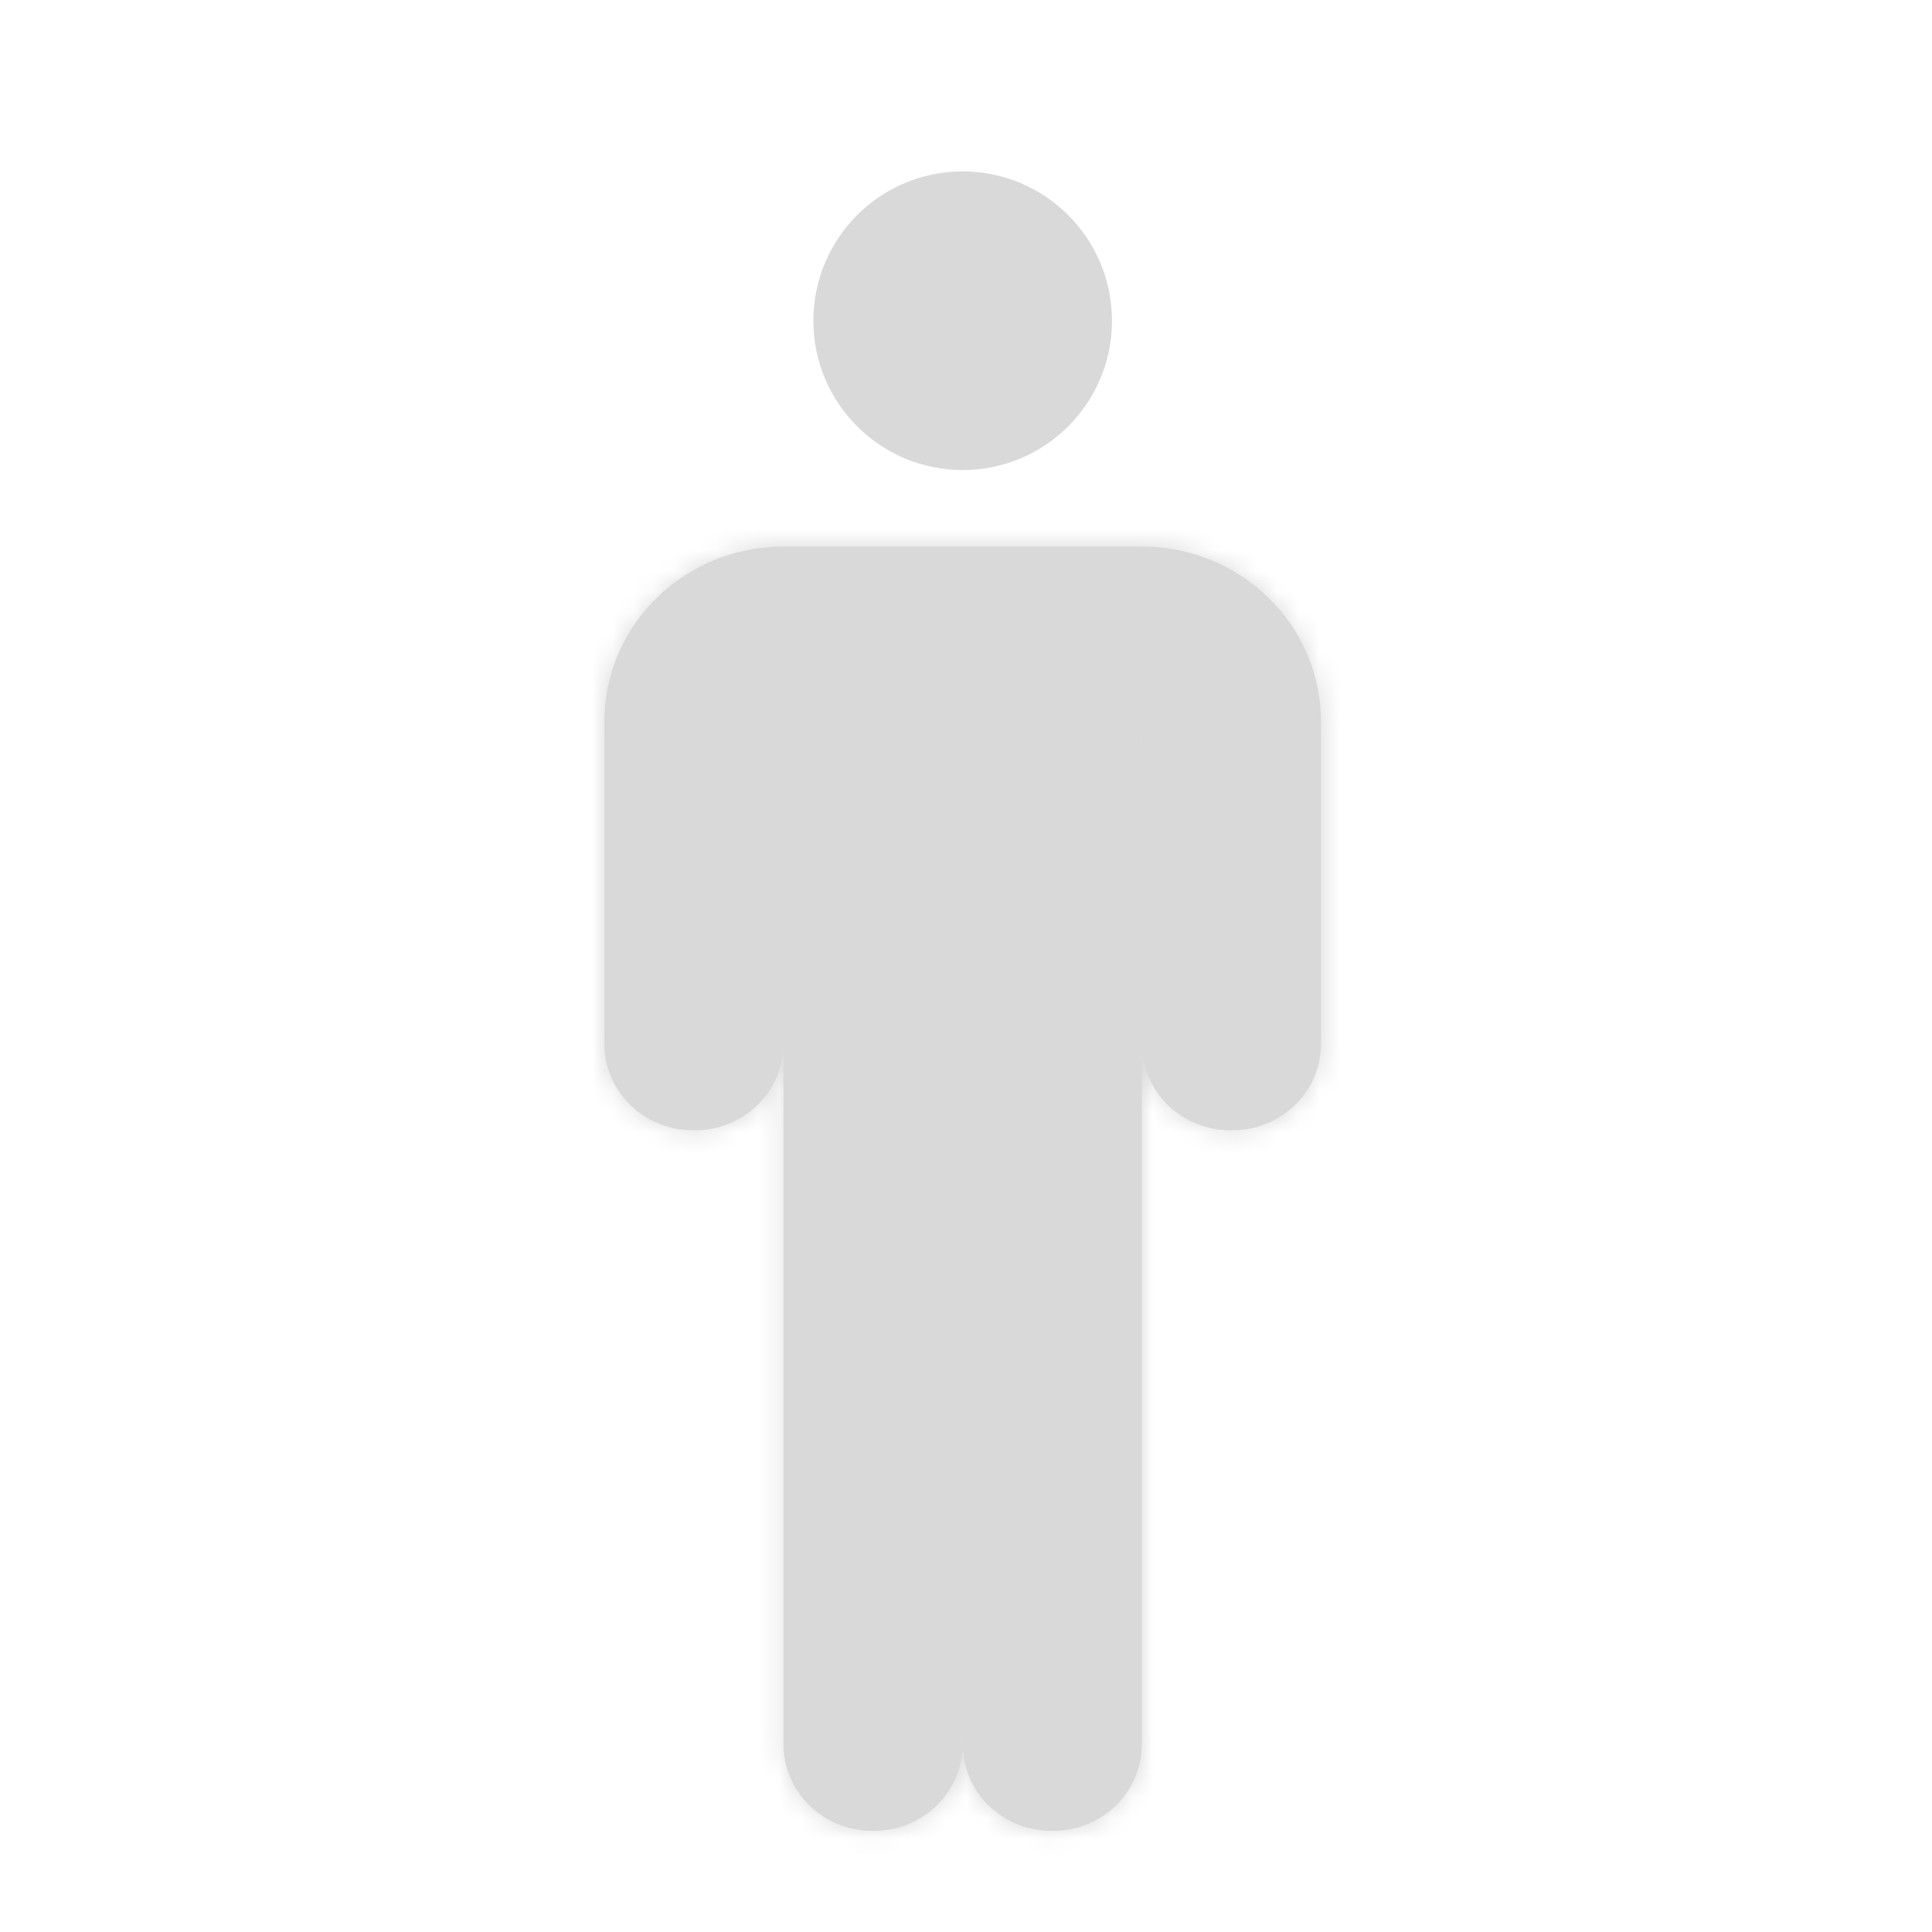 <svg width="93" height="93" viewBox="0 0 93 93" fill="none" xmlns="http://www.w3.org/2000/svg">
<mask id="path-1-inside-1_83_403" fill="white">
<path d="M46.34 60.028L44.128 76.241L46.34 83.915C46.334 84.47 46.441 85.021 46.655 85.535C46.87 86.05 47.187 86.517 47.589 86.91C47.99 87.302 48.468 87.612 48.995 87.822C49.521 88.032 50.084 88.136 50.653 88.13C51.221 88.136 51.785 88.032 52.311 87.822C52.837 87.612 53.315 87.302 53.717 86.91C54.118 86.517 54.436 86.05 54.65 85.535C54.864 85.021 54.972 84.47 54.965 83.915V34.737"/>
<path d="M37.715 37.547V83.915C37.709 84.47 37.816 85.021 38.03 85.535C38.245 86.05 38.562 86.517 38.964 86.91C39.365 87.302 39.843 87.612 40.37 87.822C40.896 88.032 41.459 88.136 42.028 88.13C42.596 88.136 43.16 88.032 43.686 87.822C44.212 87.612 44.69 87.302 45.092 86.91C45.493 86.517 45.811 86.05 46.025 85.535C46.239 85.021 46.347 84.47 46.34 83.915"/>
<path d="M42.801 84.455L37.715 50.193C37.722 50.748 37.615 51.299 37.401 51.814C37.186 52.328 36.869 52.795 36.467 53.188C36.065 53.581 35.587 53.891 35.061 54.1C34.535 54.31 33.971 54.415 33.403 54.408C32.834 54.415 32.271 54.31 31.744 54.1C31.218 53.891 30.74 53.581 30.338 53.188C29.936 52.795 29.619 52.328 29.405 51.814C29.19 51.299 29.083 50.748 29.09 50.193V34.737C29.09 32.501 29.999 30.357 31.616 28.776C33.234 27.195 35.428 26.306 37.715 26.306H54.965C57.253 26.306 59.446 27.195 61.064 28.776C62.681 30.357 63.59 32.501 63.59 34.737V50.193C63.597 50.748 63.49 51.299 63.276 51.814C63.061 52.328 62.744 52.795 62.342 53.188C61.94 53.581 61.462 53.891 60.936 54.1C60.41 54.31 59.846 54.415 59.278 54.408C58.709 54.415 58.146 54.31 57.619 54.1C57.093 53.891 56.615 53.581 56.213 53.188C55.811 52.795 55.494 52.328 55.28 51.814C55.065 51.299 54.958 50.748 54.965 50.193L54.965 34.737"/>
</mask>
<path d="M46.34 60.028L44.128 76.241L46.34 83.915C46.334 84.47 46.441 85.021 46.655 85.535C46.87 86.05 47.187 86.517 47.589 86.91C47.99 87.302 48.468 87.612 48.995 87.822C49.521 88.032 50.084 88.136 50.653 88.13C51.221 88.136 51.785 88.032 52.311 87.822C52.837 87.612 53.315 87.302 53.717 86.91C54.118 86.517 54.436 86.05 54.65 85.535C54.864 85.021 54.972 84.47 54.965 83.915V34.737" fill="#D9D9D9"/>
<path d="M37.715 37.547V83.915C37.709 84.47 37.816 85.021 38.03 85.535C38.245 86.05 38.562 86.517 38.964 86.91C39.365 87.302 39.843 87.612 40.37 87.822C40.896 88.032 41.459 88.136 42.028 88.13C42.596 88.136 43.16 88.032 43.686 87.822C44.212 87.612 44.69 87.302 45.092 86.91C45.493 86.517 45.811 86.05 46.025 85.535C46.239 85.021 46.347 84.47 46.34 83.915" fill="#D9D9D9"/>
<path d="M42.801 84.455L37.715 50.193C37.722 50.748 37.615 51.299 37.401 51.814C37.186 52.328 36.869 52.795 36.467 53.188C36.065 53.581 35.587 53.891 35.061 54.1C34.535 54.31 33.971 54.415 33.403 54.408C32.834 54.415 32.271 54.31 31.744 54.1C31.218 53.891 30.74 53.581 30.338 53.188C29.936 52.795 29.619 52.328 29.405 51.814C29.19 51.299 29.083 50.748 29.09 50.193V34.737C29.09 32.501 29.999 30.357 31.616 28.776C33.234 27.195 35.428 26.306 37.715 26.306H54.965C57.253 26.306 59.446 27.195 61.064 28.776C62.681 30.357 63.59 32.501 63.59 34.737V50.193C63.597 50.748 63.49 51.299 63.276 51.814C63.061 52.328 62.744 52.795 62.342 53.188C61.94 53.581 61.462 53.891 60.936 54.1C60.41 54.31 59.846 54.415 59.278 54.408C58.709 54.415 58.146 54.31 57.619 54.1C57.093 53.891 56.615 53.581 56.213 53.188C55.811 52.795 55.494 52.328 55.28 51.814C55.065 51.299 54.958 50.748 54.965 50.193L54.965 34.737" fill="#D9D9D9"/>
<path d="M39.152 37.391C39.066 36.598 38.353 36.024 37.559 36.11C36.766 36.196 36.192 36.909 36.278 37.703L39.152 37.391ZM41.364 84.611C41.45 85.404 42.164 85.978 42.957 85.892C43.751 85.806 44.324 85.093 44.238 84.299L41.364 84.611ZM36.278 37.703L41.364 84.611L44.238 84.299L39.152 37.391L36.278 37.703ZM49.204 60.419C49.42 58.837 48.313 57.38 46.731 57.164C45.149 56.948 43.692 58.056 43.476 59.638L49.204 60.419ZM46.34 83.915L49.231 83.881L49.226 83.49L49.118 83.114L46.34 83.915ZM50.653 88.13L50.685 85.24L50.653 85.239L50.62 85.24L50.653 88.13ZM54.965 83.915H52.075V83.932L52.075 83.949L54.965 83.915ZM40.606 37.547C40.606 35.95 39.312 34.656 37.715 34.656C36.119 34.656 34.825 35.95 34.825 37.547H40.606ZM37.715 83.915L40.605 83.949L40.606 83.932V83.915H37.715ZM42.028 88.13L42.06 85.24L42.028 85.239L41.995 85.24L42.028 88.13ZM39.942 84.88C40.176 86.459 41.647 87.549 43.226 87.314C44.805 87.08 45.895 85.61 45.661 84.031L39.942 84.88ZM37.715 50.193L40.574 49.768L34.825 50.228L37.715 50.193ZM33.403 54.408L33.436 51.517L33.403 51.517L33.369 51.517L33.403 54.408ZM29.09 50.193L31.981 50.228L31.981 50.21V50.193H29.09ZM37.715 26.306V23.416V26.306ZM63.59 34.737H66.481H63.59ZM63.59 50.193H60.7V50.21L60.7 50.228L63.59 50.193ZM59.278 54.408L59.311 51.517L59.278 51.517L59.244 51.517L59.278 54.408ZM54.965 50.193L57.856 50.228L57.856 50.21V50.193L54.965 50.193ZM44.128 76.241L41.264 75.85L41.182 76.455L41.351 77.041L44.128 76.241ZM43.45 83.881C43.439 84.831 43.622 85.772 43.987 86.648L49.323 84.423C49.26 84.27 49.229 84.109 49.231 83.949L43.45 83.881ZM43.987 86.648C44.352 87.524 44.891 88.315 45.568 88.977L49.609 84.842C49.483 84.719 49.387 84.576 49.323 84.423L43.987 86.648ZM45.568 88.977C46.245 89.638 47.047 90.158 47.925 90.507L50.064 85.137C49.89 85.067 49.736 84.966 49.609 84.842L45.568 88.977ZM47.925 90.507C48.803 90.857 49.741 91.031 50.685 91.02L50.62 85.24C50.428 85.242 50.239 85.206 50.064 85.137L47.925 90.507ZM50.62 91.02C51.564 91.031 52.502 90.857 53.38 90.507L51.241 85.137C51.066 85.206 50.877 85.242 50.685 85.24L50.62 91.02ZM53.38 90.507C54.258 90.158 55.06 89.638 55.737 88.977L51.696 84.842C51.569 84.966 51.415 85.067 51.241 85.137L53.38 90.507ZM55.737 88.977C56.414 88.315 56.953 87.524 57.318 86.648L51.982 84.423C51.918 84.576 51.822 84.719 51.696 84.842L55.737 88.977ZM57.318 86.648C57.683 85.772 57.867 84.831 57.856 83.881L52.075 83.949C52.077 84.109 52.046 84.27 51.982 84.423L57.318 86.648ZM57.856 83.915V34.737H52.075V83.915H57.856ZM34.825 37.547V83.915H40.606V37.547H34.825ZM34.825 83.881C34.814 84.831 34.997 85.772 35.362 86.648L40.698 84.423C40.635 84.27 40.604 84.109 40.605 83.949L34.825 83.881ZM35.362 86.648C35.727 87.524 36.266 88.315 36.943 88.977L40.984 84.842C40.858 84.719 40.762 84.576 40.698 84.423L35.362 86.648ZM36.943 88.977C37.62 89.638 38.422 90.158 39.3 90.507L41.439 85.137C41.265 85.067 41.111 84.966 40.984 84.842L36.943 88.977ZM39.3 90.507C40.178 90.857 41.116 91.031 42.06 91.02L41.995 85.24C41.803 85.242 41.614 85.206 41.439 85.137L39.3 90.507ZM41.995 91.02C42.939 91.031 43.877 90.857 44.755 90.507L42.616 85.137C42.441 85.206 42.252 85.242 42.06 85.24L41.995 91.02ZM44.755 90.507C45.633 90.158 46.435 89.638 47.112 88.977L43.071 84.842C42.944 84.966 42.79 85.067 42.616 85.137L44.755 90.507ZM47.112 88.977C47.789 88.315 48.328 87.524 48.693 86.648L43.357 84.423C43.293 84.576 43.197 84.719 43.071 84.842L47.112 88.977ZM48.693 86.648C49.058 85.772 49.242 84.831 49.231 83.881L43.45 83.949C43.452 84.109 43.421 84.27 43.357 84.423L48.693 86.648ZM45.661 84.031L40.574 49.768L34.856 50.617L39.942 84.88L45.661 84.031ZM34.825 50.228C34.827 50.388 34.796 50.549 34.732 50.702L40.069 52.925C40.434 52.049 40.617 51.108 40.606 50.158L34.825 50.228ZM34.732 50.702C34.669 50.854 34.573 50.998 34.447 51.121L38.488 55.255C39.165 54.593 39.704 53.802 40.069 52.925L34.732 50.702ZM34.447 51.121C34.32 51.244 34.166 51.346 33.992 51.415L36.13 56.786C37.008 56.437 37.81 55.917 38.488 55.255L34.447 51.121ZM33.992 51.415C33.817 51.484 33.628 51.52 33.436 51.517L33.369 57.298C34.313 57.309 35.252 57.136 36.13 56.786L33.992 51.415ZM33.369 51.517C33.177 51.52 32.988 51.484 32.813 51.415L30.675 56.786C31.553 57.136 32.492 57.309 33.436 57.298L33.369 51.517ZM32.813 51.415C32.639 51.346 32.485 51.244 32.359 51.121L28.318 55.255C28.995 55.917 29.797 56.437 30.675 56.786L32.813 51.415ZM32.359 51.121C32.233 50.998 32.136 50.854 32.073 50.702L26.736 52.925C27.102 53.802 27.64 54.593 28.318 55.255L32.359 51.121ZM32.073 50.702C32.009 50.549 31.979 50.388 31.981 50.228L26.2 50.158C26.188 51.108 26.371 52.049 26.736 52.925L32.073 50.702ZM31.981 50.193V34.737H26.2V50.193H31.981ZM31.981 34.737C31.981 33.289 32.569 31.887 33.637 30.843L29.596 26.708C27.429 28.826 26.2 31.713 26.2 34.737H31.981ZM33.637 30.843C34.708 29.796 36.173 29.197 37.715 29.197V23.416C34.682 23.416 31.76 24.593 29.596 26.708L33.637 30.843ZM37.715 29.197H54.965V23.416H37.715V29.197ZM54.965 29.197C56.507 29.197 57.973 29.796 59.043 30.843L63.084 26.708C60.92 24.593 57.998 23.416 54.965 23.416V29.197ZM59.043 30.843C60.112 31.887 60.7 33.289 60.7 34.737H66.481C66.481 31.713 65.251 28.826 63.084 26.708L59.043 30.843ZM60.7 34.737V50.193H66.481V34.737H60.7ZM60.7 50.228C60.702 50.388 60.671 50.549 60.607 50.702L65.944 52.925C66.309 52.049 66.492 51.108 66.481 50.158L60.7 50.228ZM60.607 50.702C60.544 50.854 60.448 50.998 60.322 51.121L64.363 55.255C65.04 54.593 65.579 53.802 65.944 52.925L60.607 50.702ZM60.322 51.121C60.195 51.244 60.041 51.346 59.867 51.415L62.005 56.786C62.883 56.437 63.685 55.917 64.363 55.255L60.322 51.121ZM59.867 51.415C59.692 51.484 59.503 51.52 59.311 51.517L59.244 57.298C60.188 57.309 61.127 57.136 62.005 56.786L59.867 51.415ZM59.244 51.517C59.052 51.52 58.863 51.484 58.688 51.415L56.55 56.786C57.428 57.136 58.367 57.309 59.311 57.298L59.244 51.517ZM58.688 51.415C58.514 51.346 58.36 51.244 58.234 51.121L54.193 55.255C54.87 55.917 55.672 56.437 56.55 56.786L58.688 51.415ZM58.234 51.121C58.108 50.998 58.011 50.854 57.948 50.702L52.611 52.925C52.977 53.802 53.515 54.593 54.193 55.255L58.234 51.121ZM57.948 50.702C57.884 50.549 57.854 50.388 57.856 50.228L52.075 50.158C52.063 51.108 52.246 52.049 52.611 52.925L57.948 50.702ZM57.856 50.193L57.856 34.737L52.075 34.737L52.075 50.193L57.856 50.193ZM43.476 59.638L41.264 75.85L46.992 76.632L49.204 60.419L43.476 59.638ZM41.351 77.041L43.563 84.715L49.118 83.114L46.906 75.44L41.351 77.041Z" fill="#D9D9D9" mask="url(#path-1-inside-1_83_403)"/>
<path d="M52.082 15.439C52.082 18.61 49.511 21.181 46.34 21.181C43.169 21.181 40.598 18.61 40.598 15.439C40.598 12.267 43.169 9.697 46.34 9.697C49.511 9.697 52.082 12.267 52.082 15.439Z" fill="#D9D9D9" stroke="#D9D9D9" stroke-width="2.891" stroke-miterlimit="10" stroke-linecap="round"/>
</svg>
